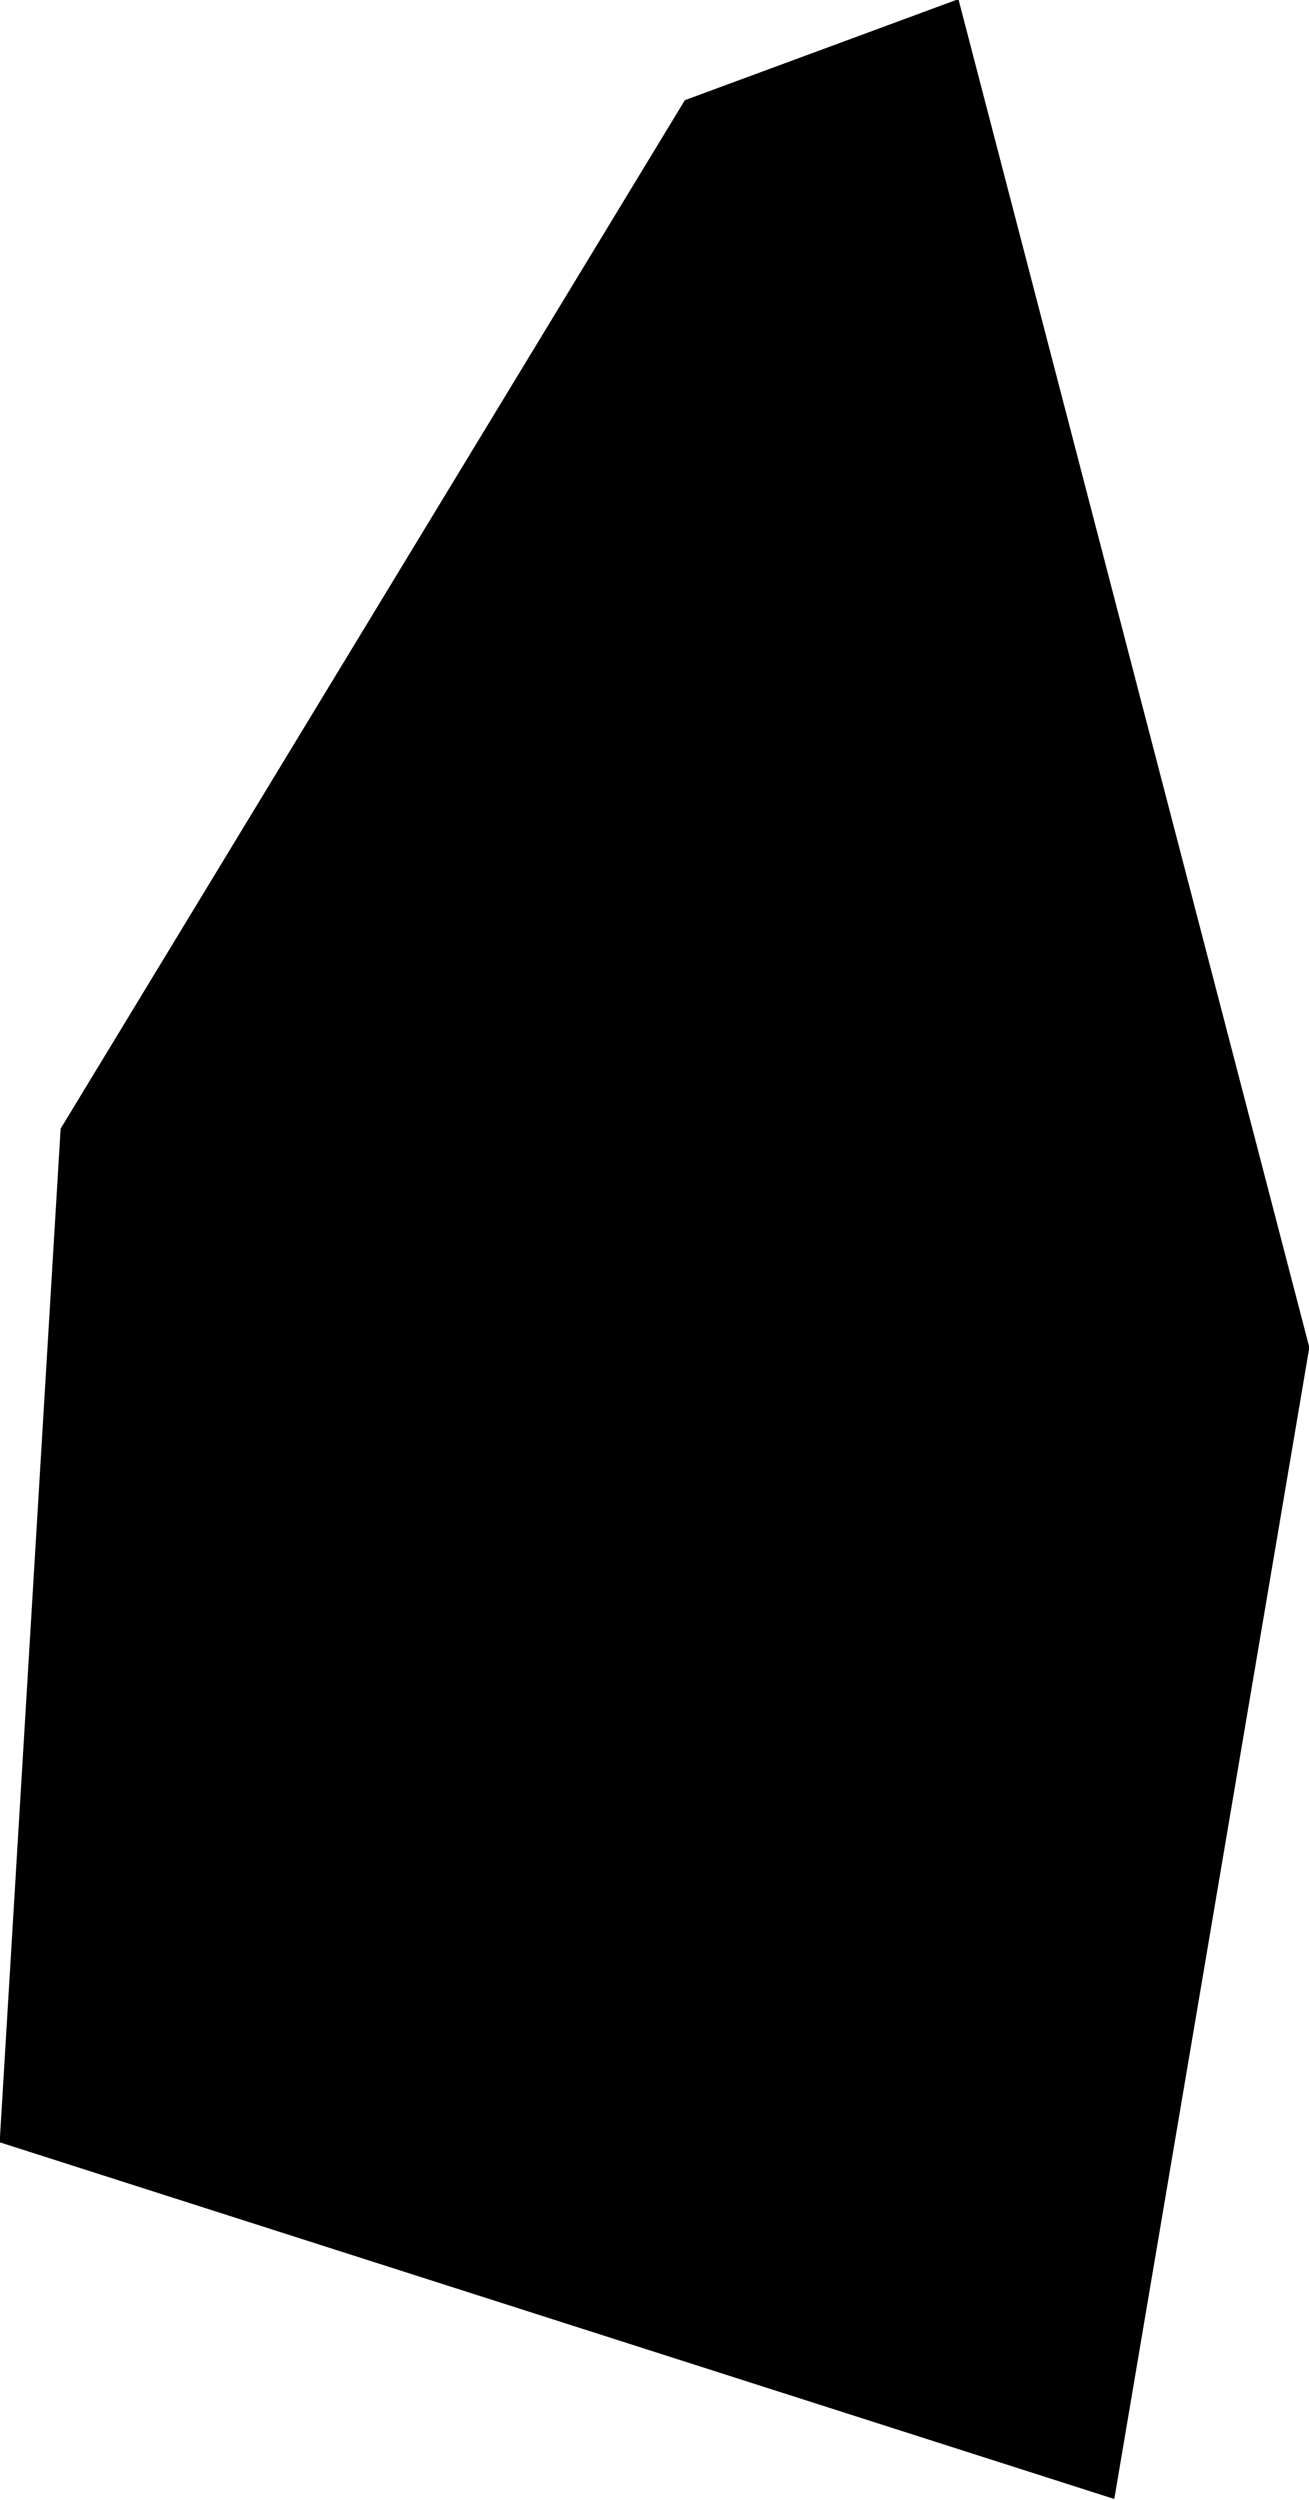 <?xml version="1.0" encoding="utf-8"?><!DOCTYPE svg  PUBLIC '-//W3C//DTD SVG 1.1//EN'  'http://www.w3.org/Graphics/SVG/1.1/DTD/svg11.dtd'><svg enable_background="new 0 0 1000 1909" height="1909px" pretty_print="False" style="stroke-linejoin: round; stroke:#000; fill: none;" version="1.1" viewBox="0 0 1000 1909" width="1000px" xmlns="http://www.w3.org/2000/svg" xmlns:xlink="http://www.w3.org/1999/xlink"><defs><style type="text/css"><![CDATA[path { fill-rule: evenodd; }]]></style></defs><g class="" fill="#000" id="country"><path d="M850.851,1907.388L999.738,1028.785L731.84,0L523.514,76.905L46.803,861.915L0.262,1635.319L850.851,1907.388Z "/></g></svg>